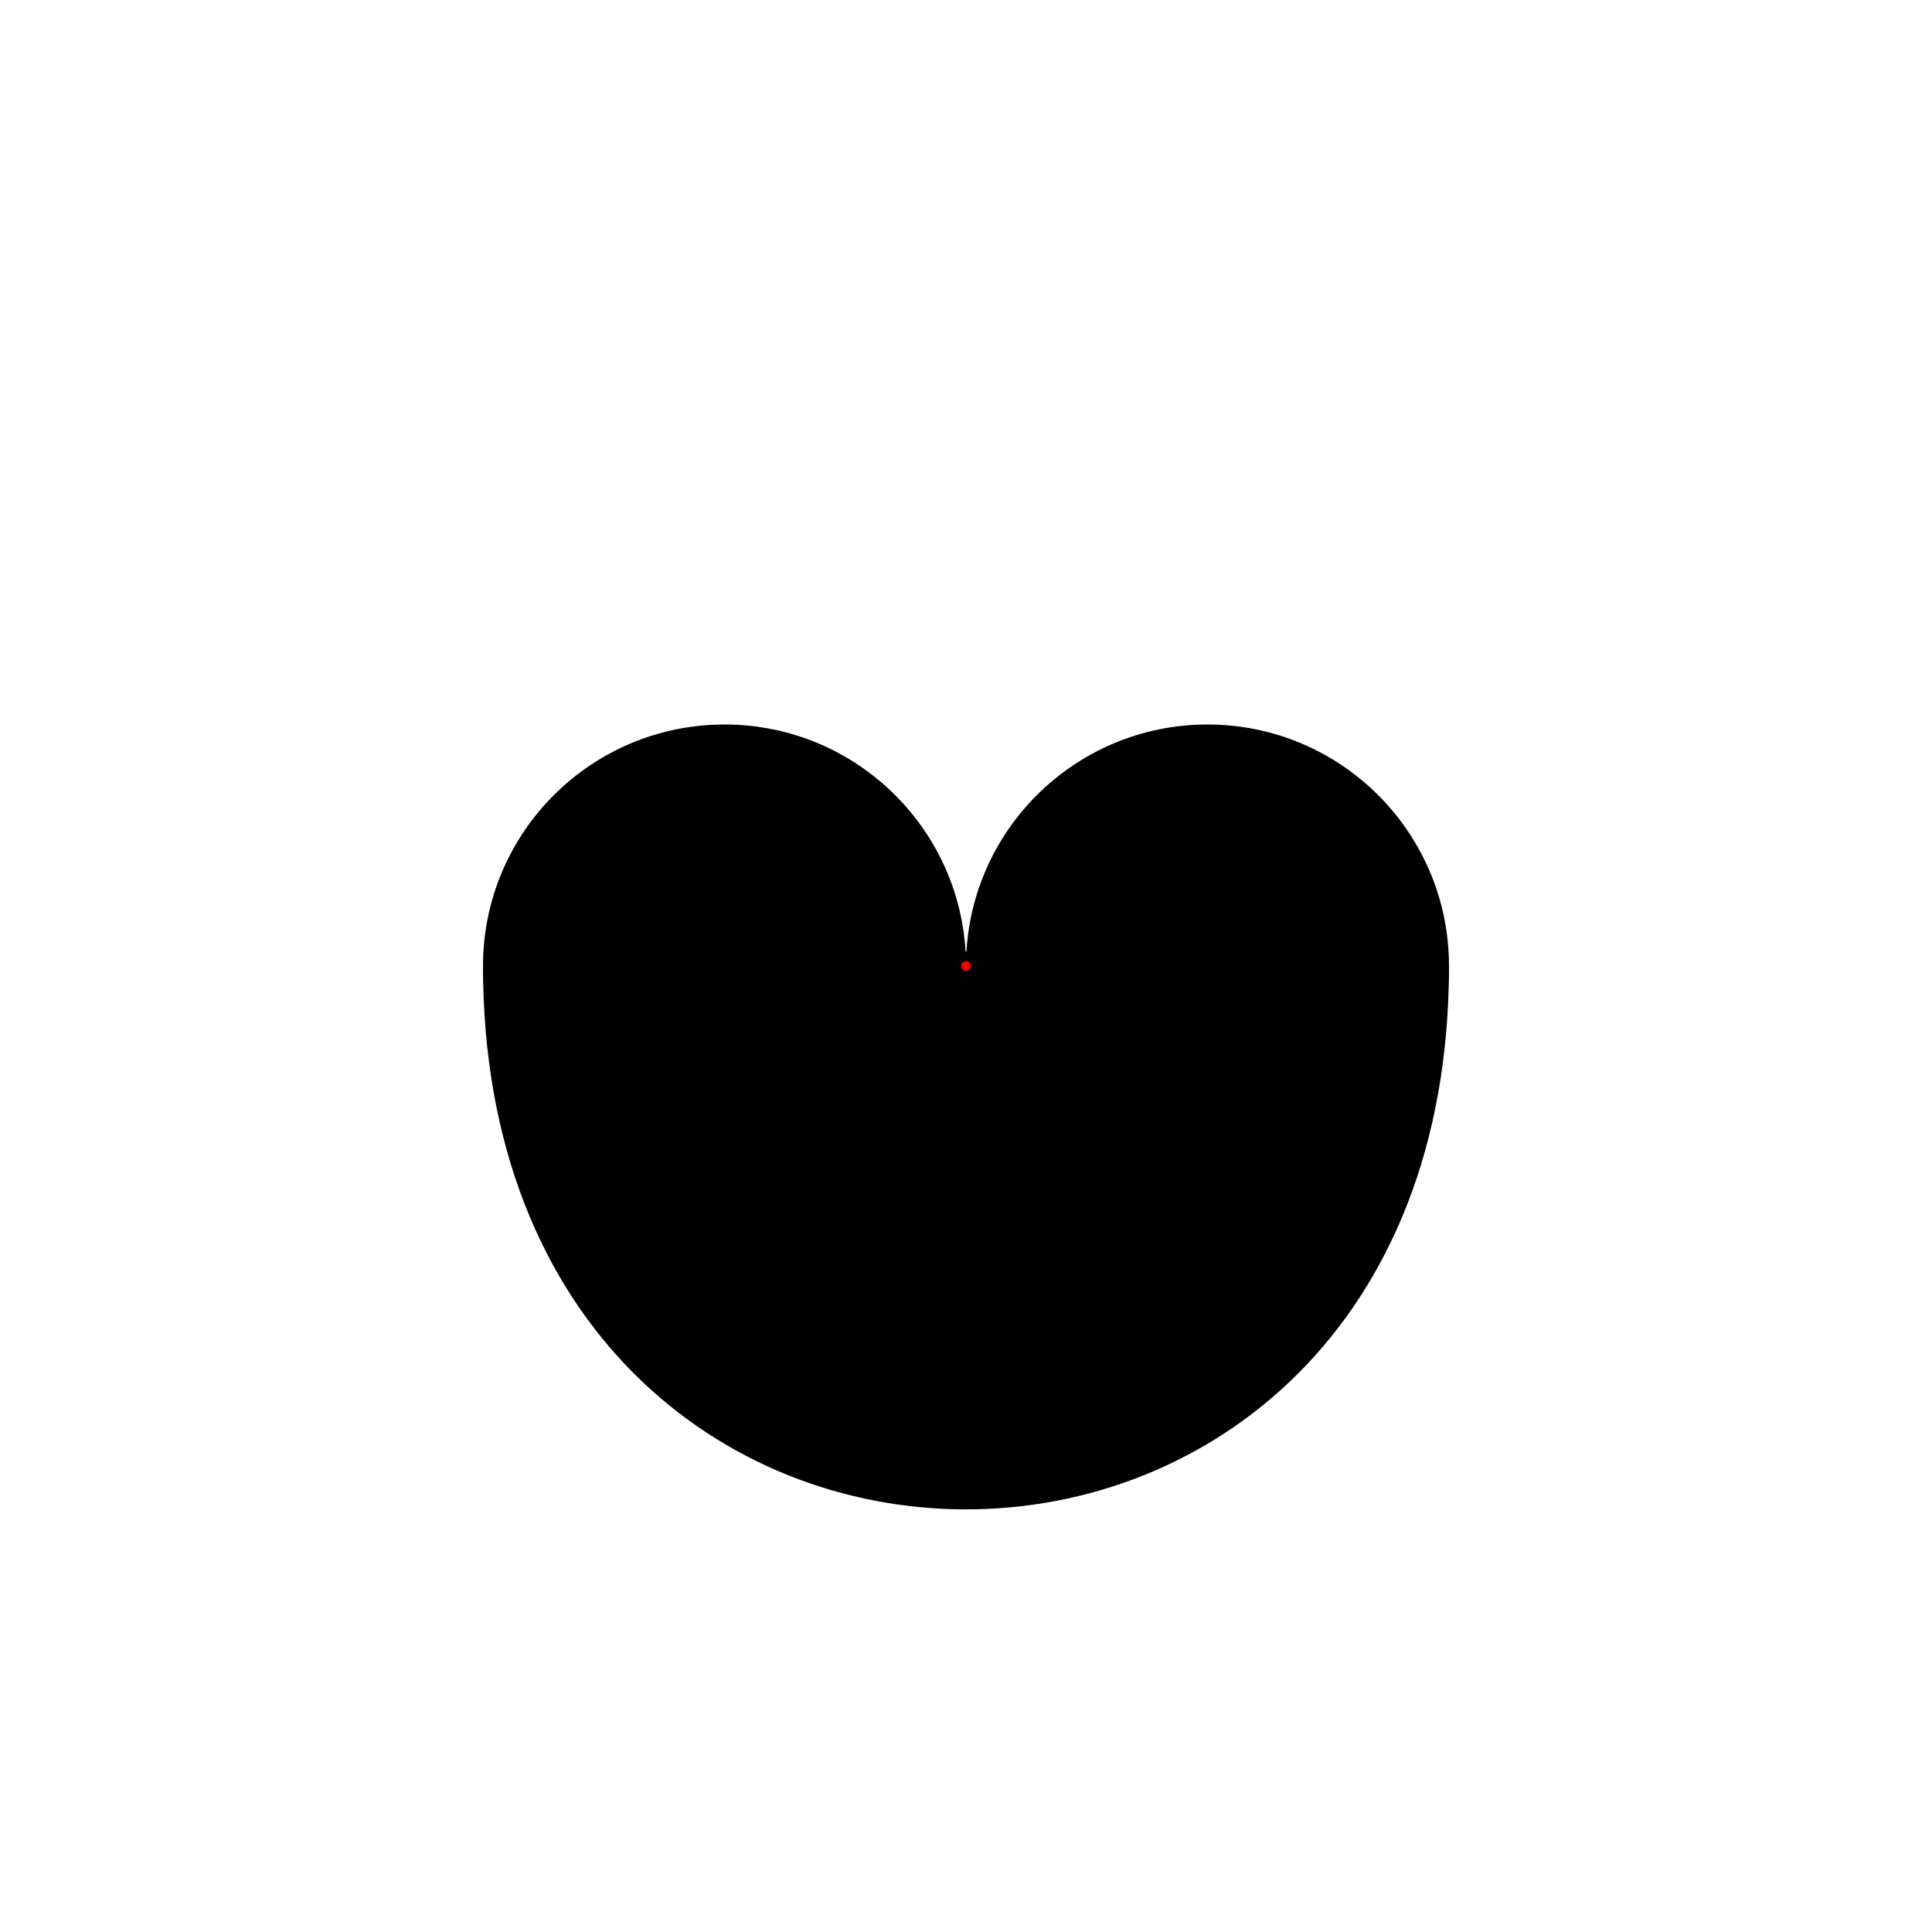 <svg width="200" height="200" viewBox="0 0 200 200" xmlns="http://www.w3.org/2000/svg">

  <!-- <g stroke="black" stroke-width="3" fill="transparent">
    <path id="upper-left" d="M 5,90 Q 20,-60 100,70" />
    <path id="upper-right" d="M 100,70 Q 180,-60 195,90" />
    <path id="lower-right" d="M 195,90 Q 160,150 100,200" />
    <path id="lower-left" d="M 5,90 Q 40,150 100,200" />
  </g> -->

  <g id="round_heart" fill="black">
    <circle cx='75' cy='100' r='25' />
    <circle cx='125' cy='100' r='25' />
    <path d="M50 100 C50 175 150 175 150 100 Z" />
    <circle cx="100" cy="100" r="1" stroke="black" stroke-width="1" fill="red" />
  </g>
</svg>